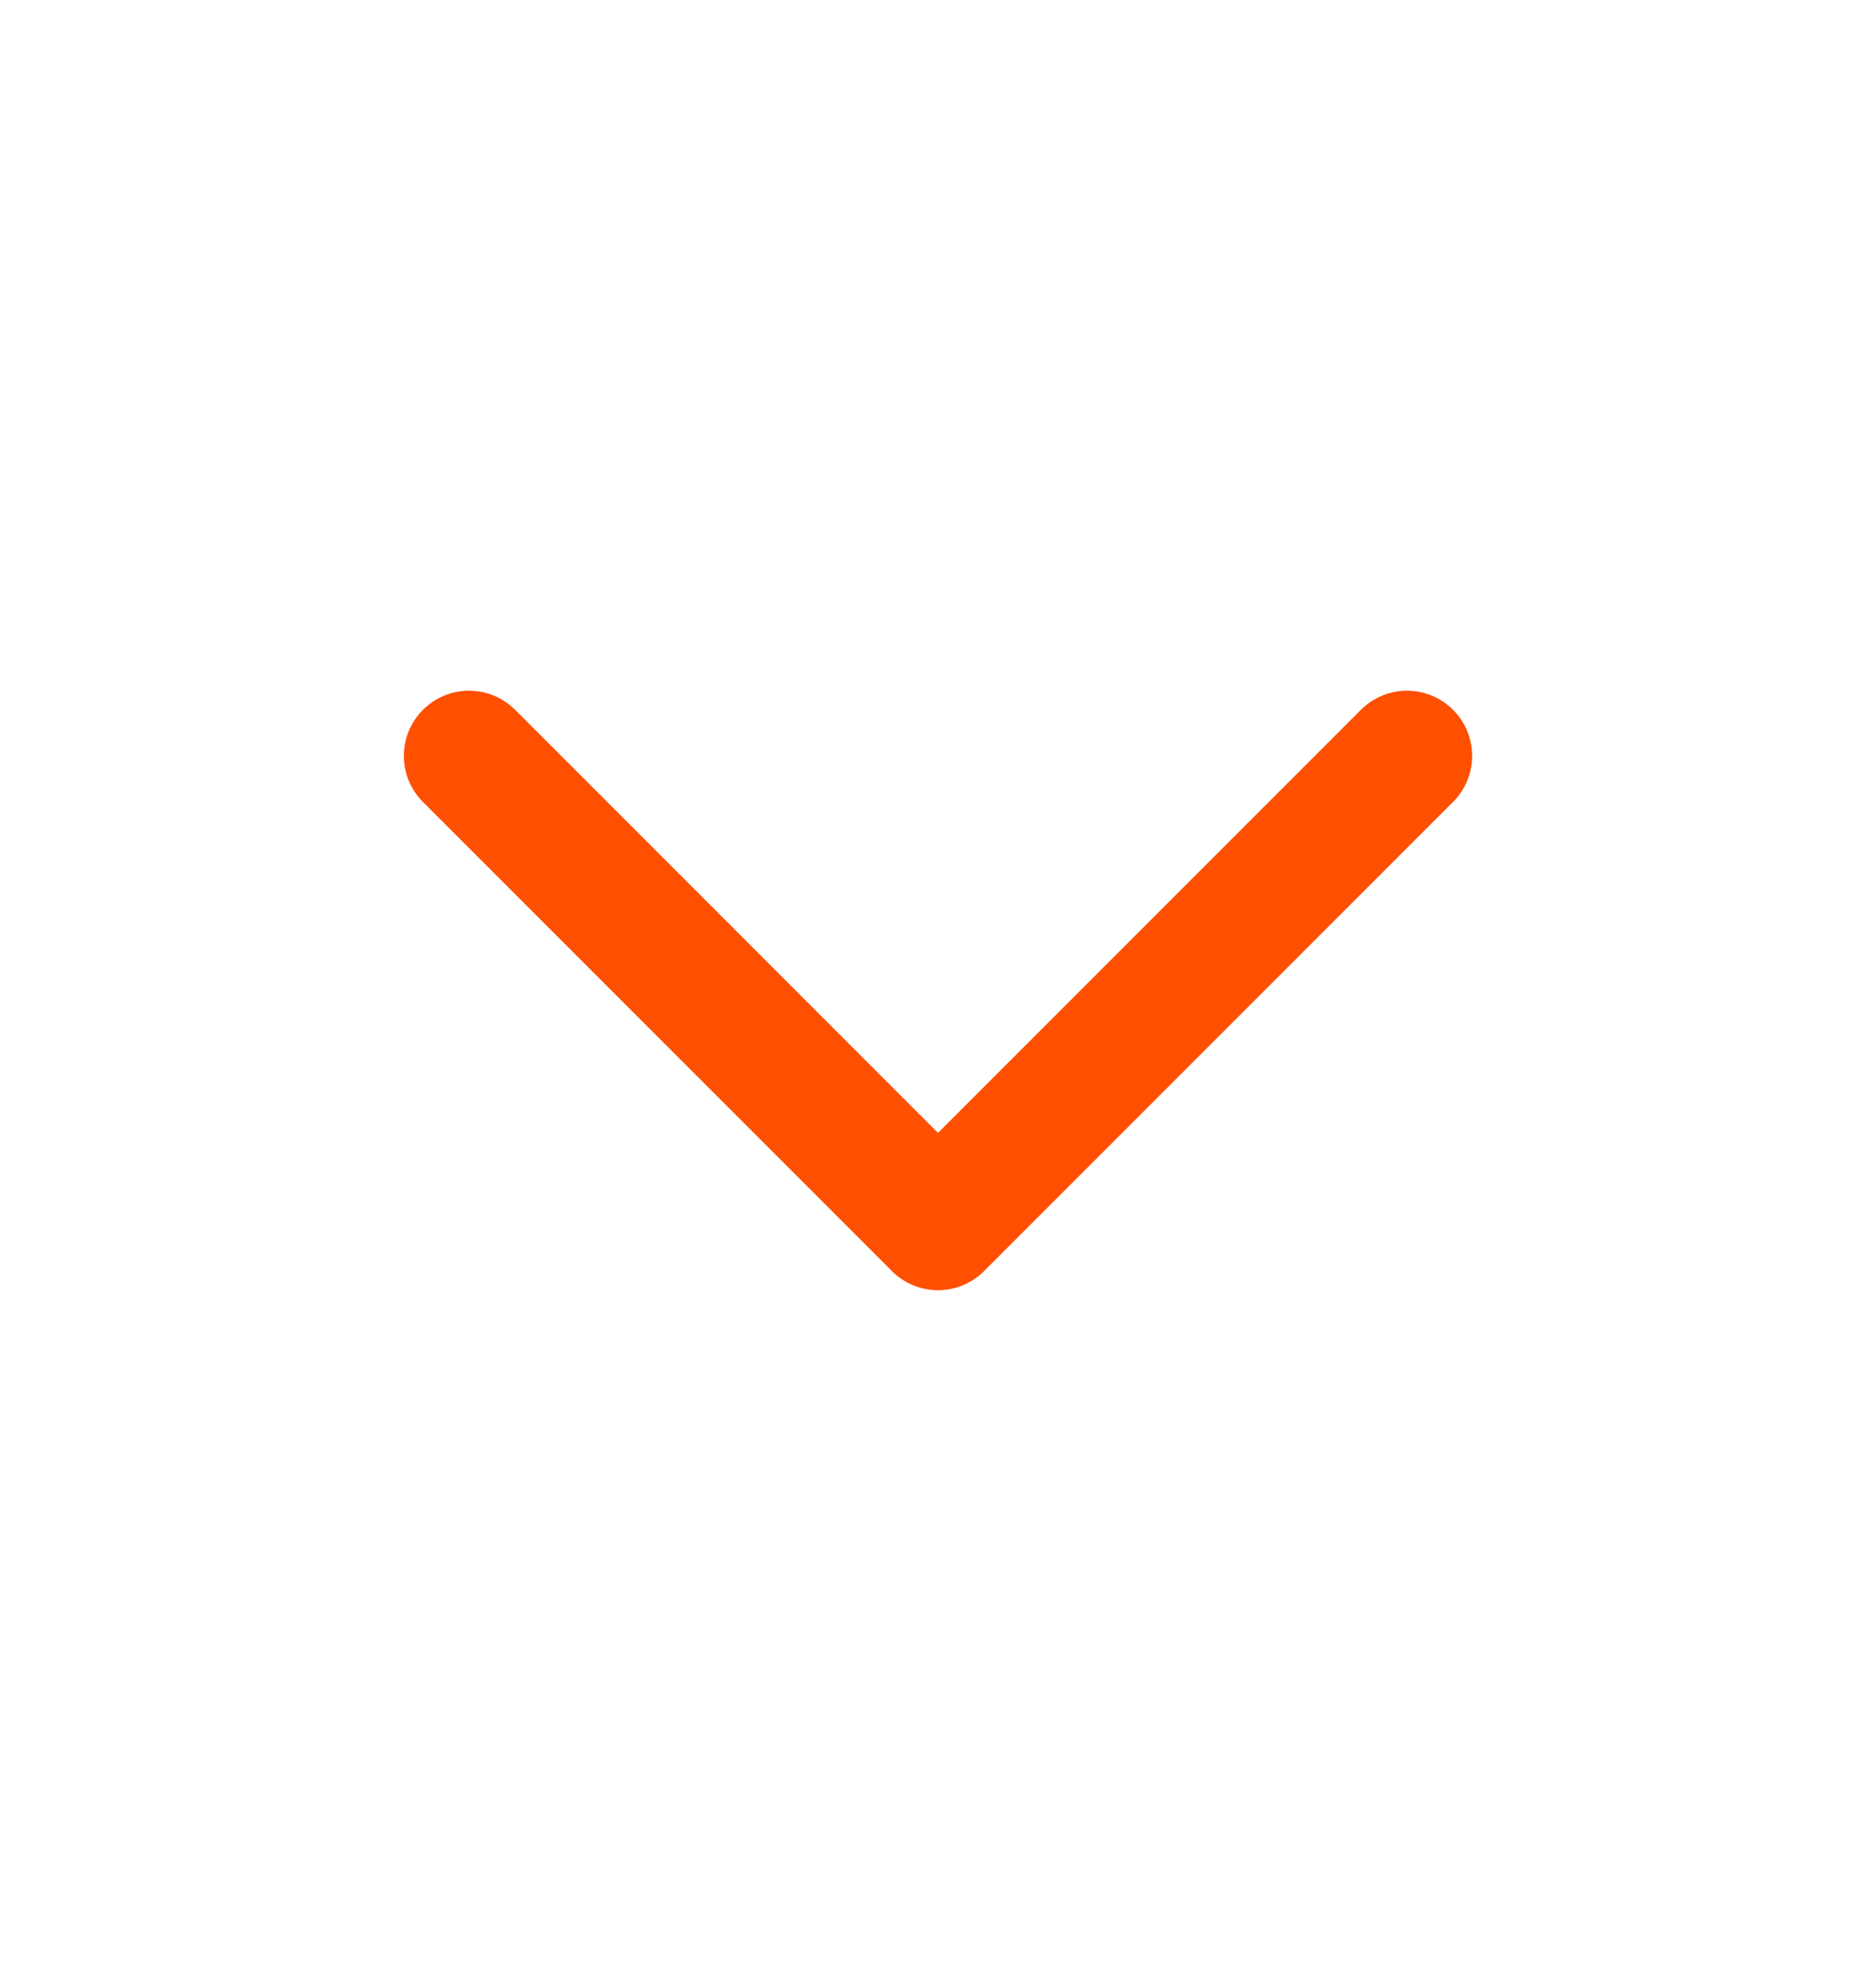 <svg width="18" height="19" viewBox="0 0 18 19" fill="none" xmlns="http://www.w3.org/2000/svg">
<path d="M4.5 7.25L9 11.75L13.5 7.25" stroke="#FF4F00" stroke-width="1.25" stroke-linecap="round" stroke-linejoin="round"/>
</svg>
